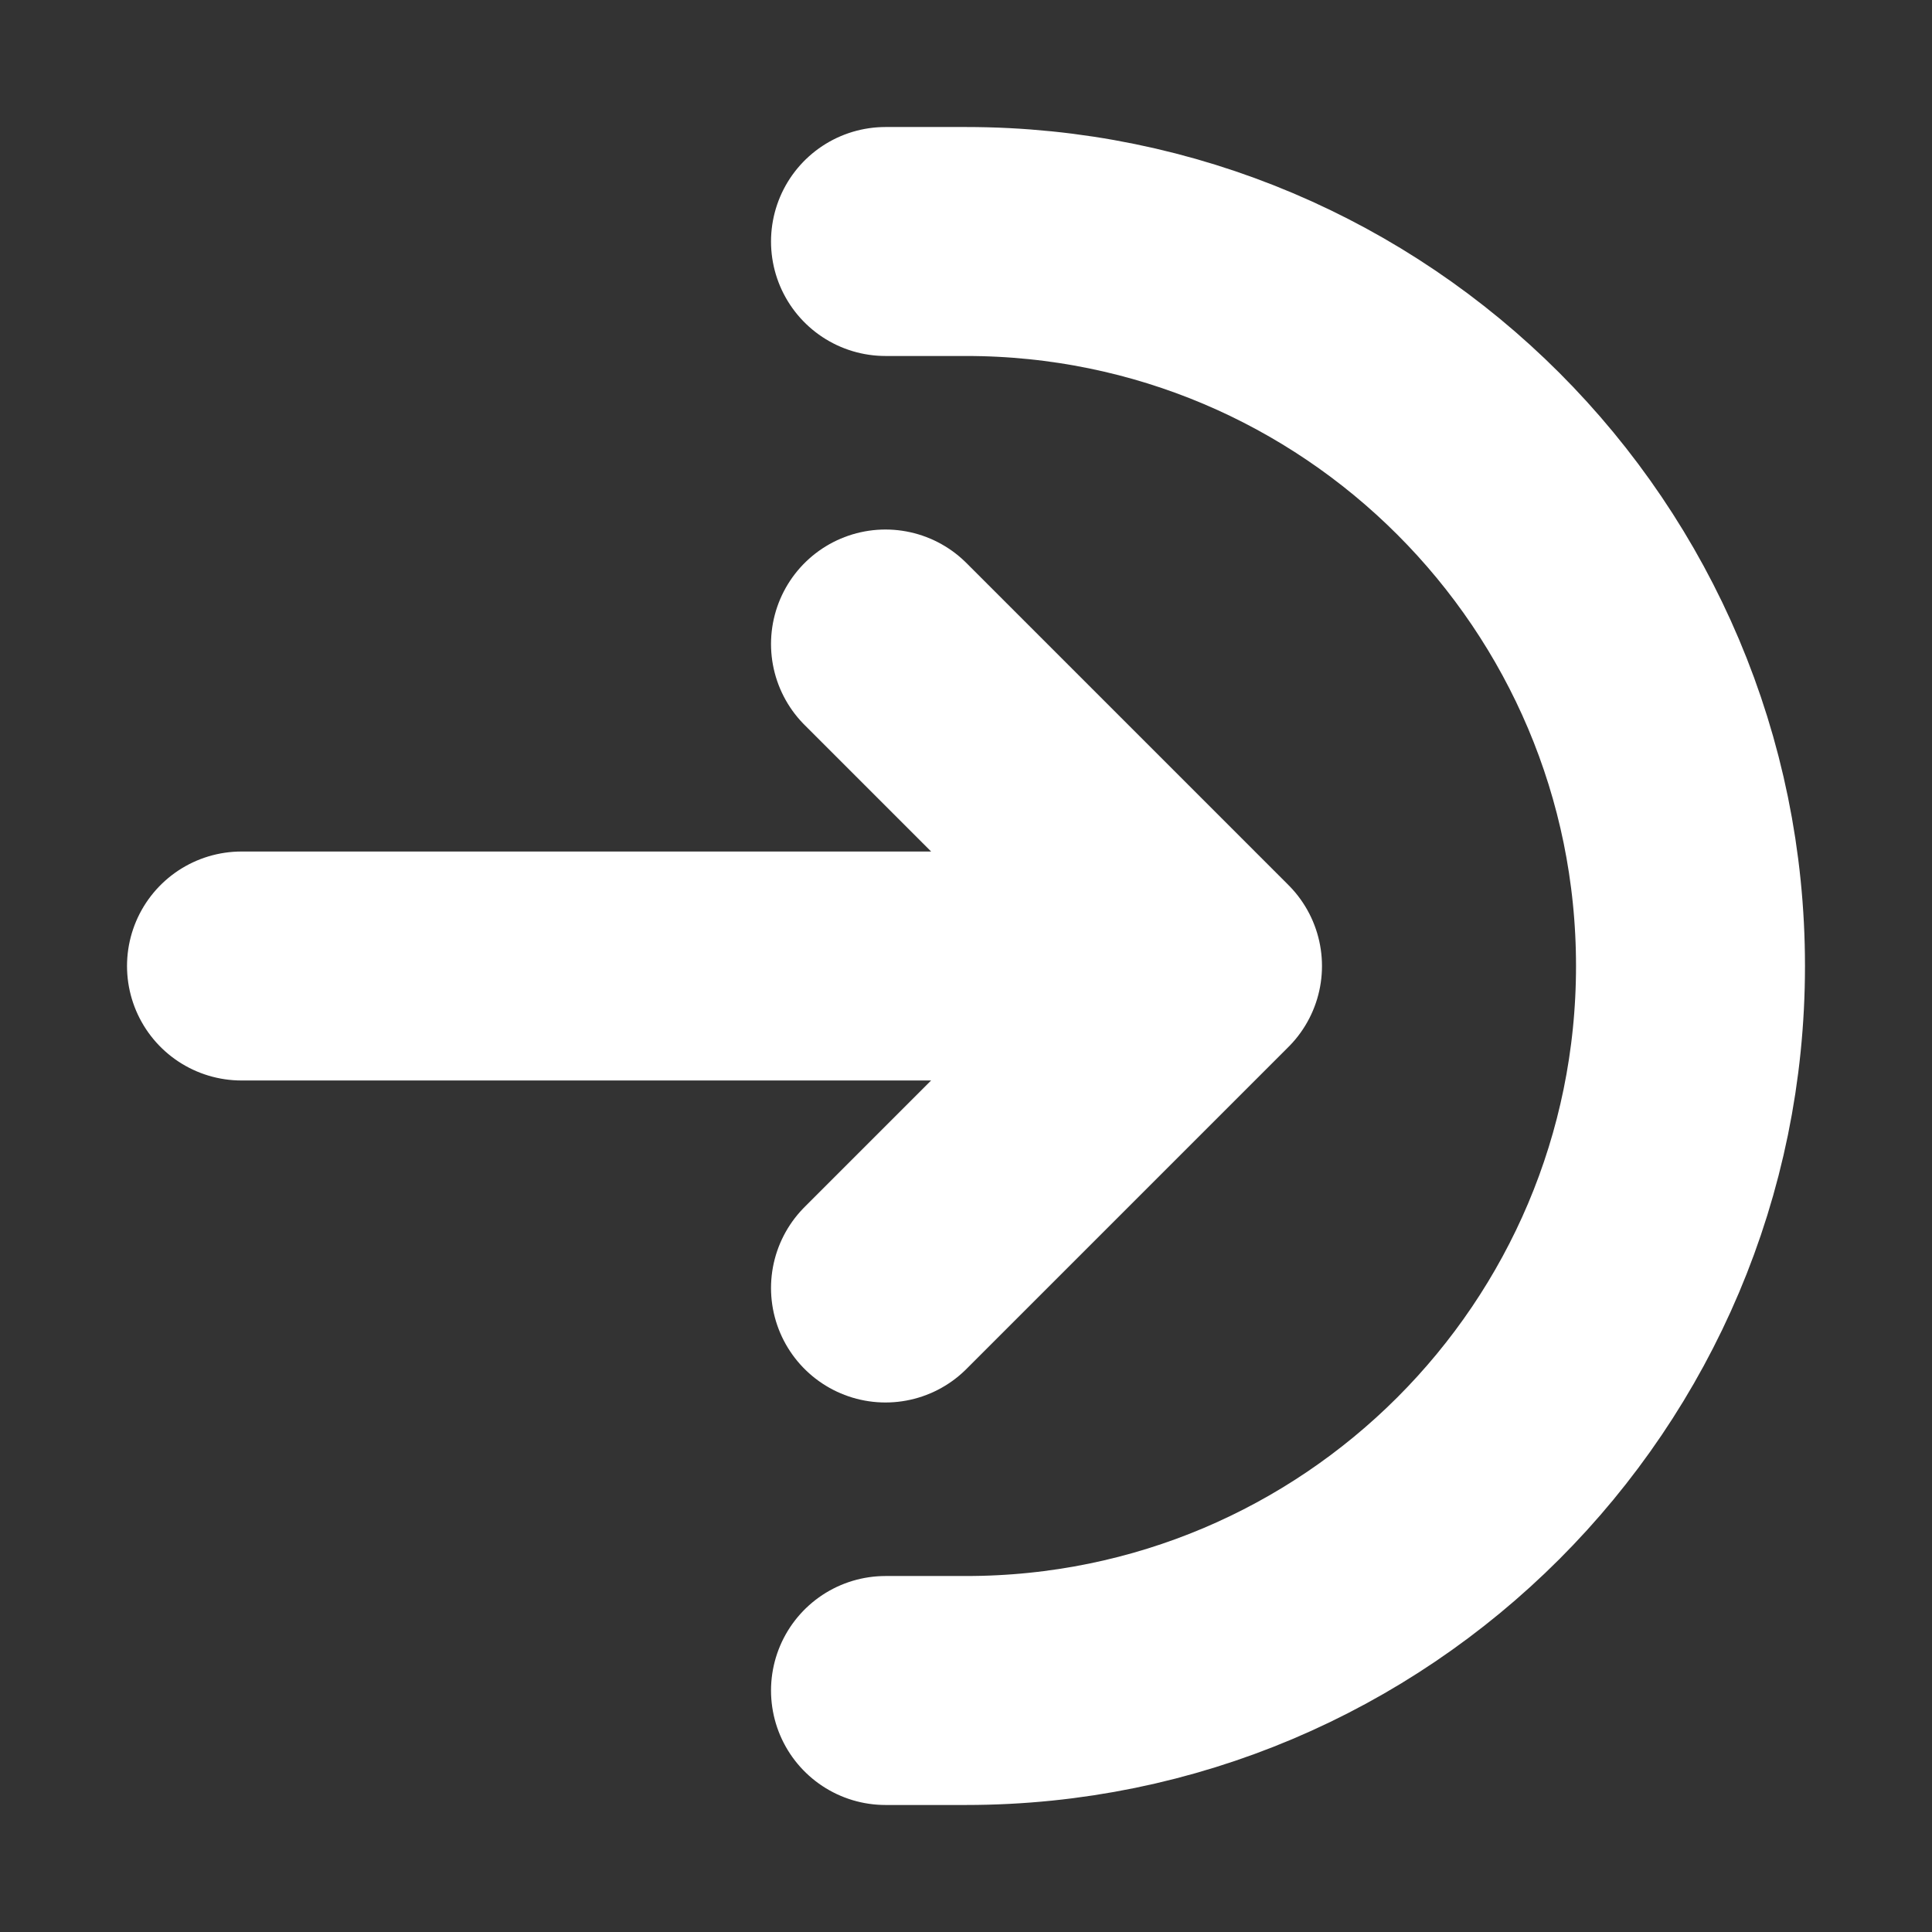 <svg width="45" height="45" viewBox="0 0 45 45" fill="none" xmlns="http://www.w3.org/2000/svg">
<rect x="0" y="0" width="45" height="45" fill="#333333" stroke="none"/>
<path d="M20.625 39.375H22.5C31.82 39.375 39.375 31.82 39.375 22.5C39.375 13.18 31.82 5.625 22.5 5.625H20.625M20.625 30L28.125 22.5M28.125 22.5L20.625 15M28.125 22.5H5.625" stroke="white" stroke-width="5.333" stroke-linecap="round" stroke-linejoin="round"/>
</svg>
